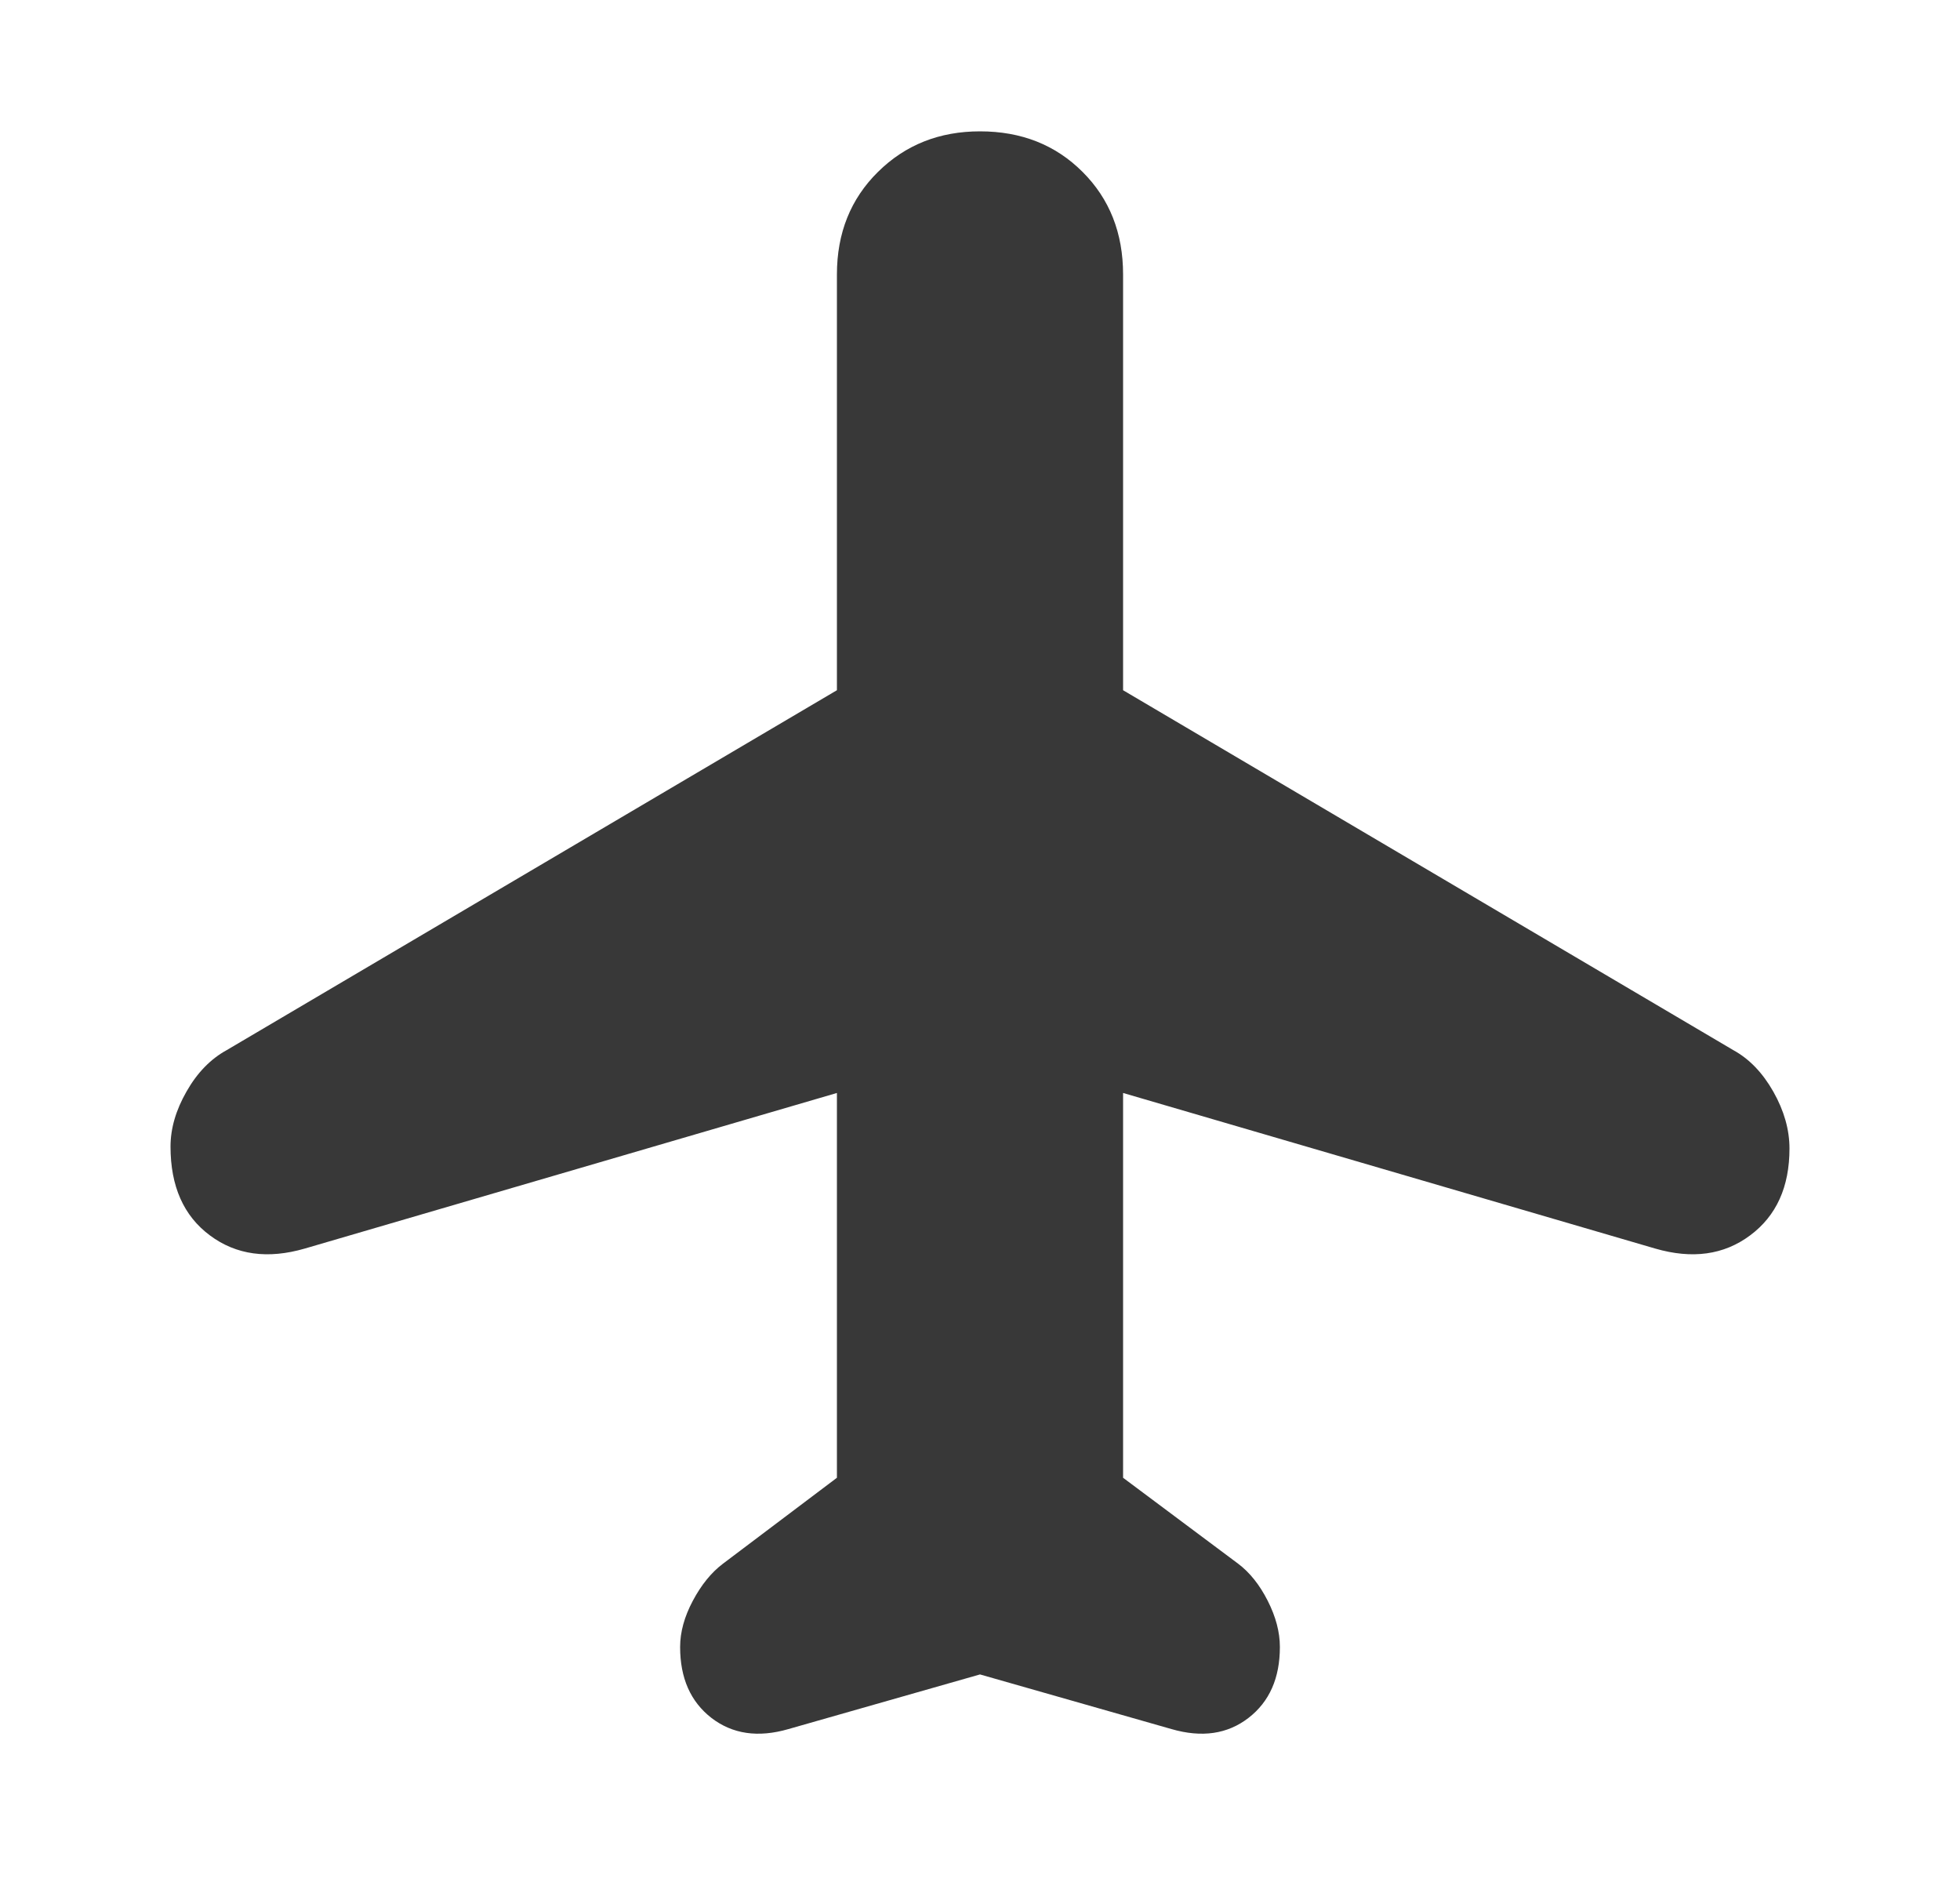 <svg width="25" height="24" viewBox="0 0 25 24" fill="none" xmlns="http://www.w3.org/2000/svg">
<path d="M10.056 22.05C9.67 22.162 9.343 22.114 9.075 21.908C8.808 21.701 8.675 21.4 8.675 21.003C8.675 20.813 8.729 20.617 8.837 20.414C8.945 20.211 9.072 20.054 9.22 19.942L10.675 18.845V13.938L3.888 15.922C3.416 16.059 3.012 16.004 2.677 15.754C2.342 15.505 2.175 15.127 2.175 14.622C2.175 14.391 2.243 14.157 2.38 13.918C2.516 13.679 2.687 13.504 2.891 13.392L10.675 8.802V3.5C10.675 2.972 10.85 2.536 11.199 2.192C11.548 1.847 11.982 1.675 12.5 1.675C13.027 1.675 13.463 1.847 13.808 2.192C14.153 2.536 14.325 2.972 14.325 3.5V8.802L22.109 13.392C22.313 13.504 22.483 13.681 22.62 13.923C22.757 14.166 22.825 14.407 22.825 14.647C22.825 15.136 22.658 15.505 22.323 15.754C21.988 16.004 21.584 16.059 21.112 15.922L14.325 13.938V18.845L15.794 19.942C15.942 20.054 16.067 20.211 16.17 20.414C16.273 20.617 16.325 20.813 16.325 21.003C16.325 21.4 16.192 21.701 15.924 21.908C15.657 22.114 15.33 22.162 14.943 22.05L12.5 21.353L10.056 22.05Z" fill="#383838"/>
</svg>
